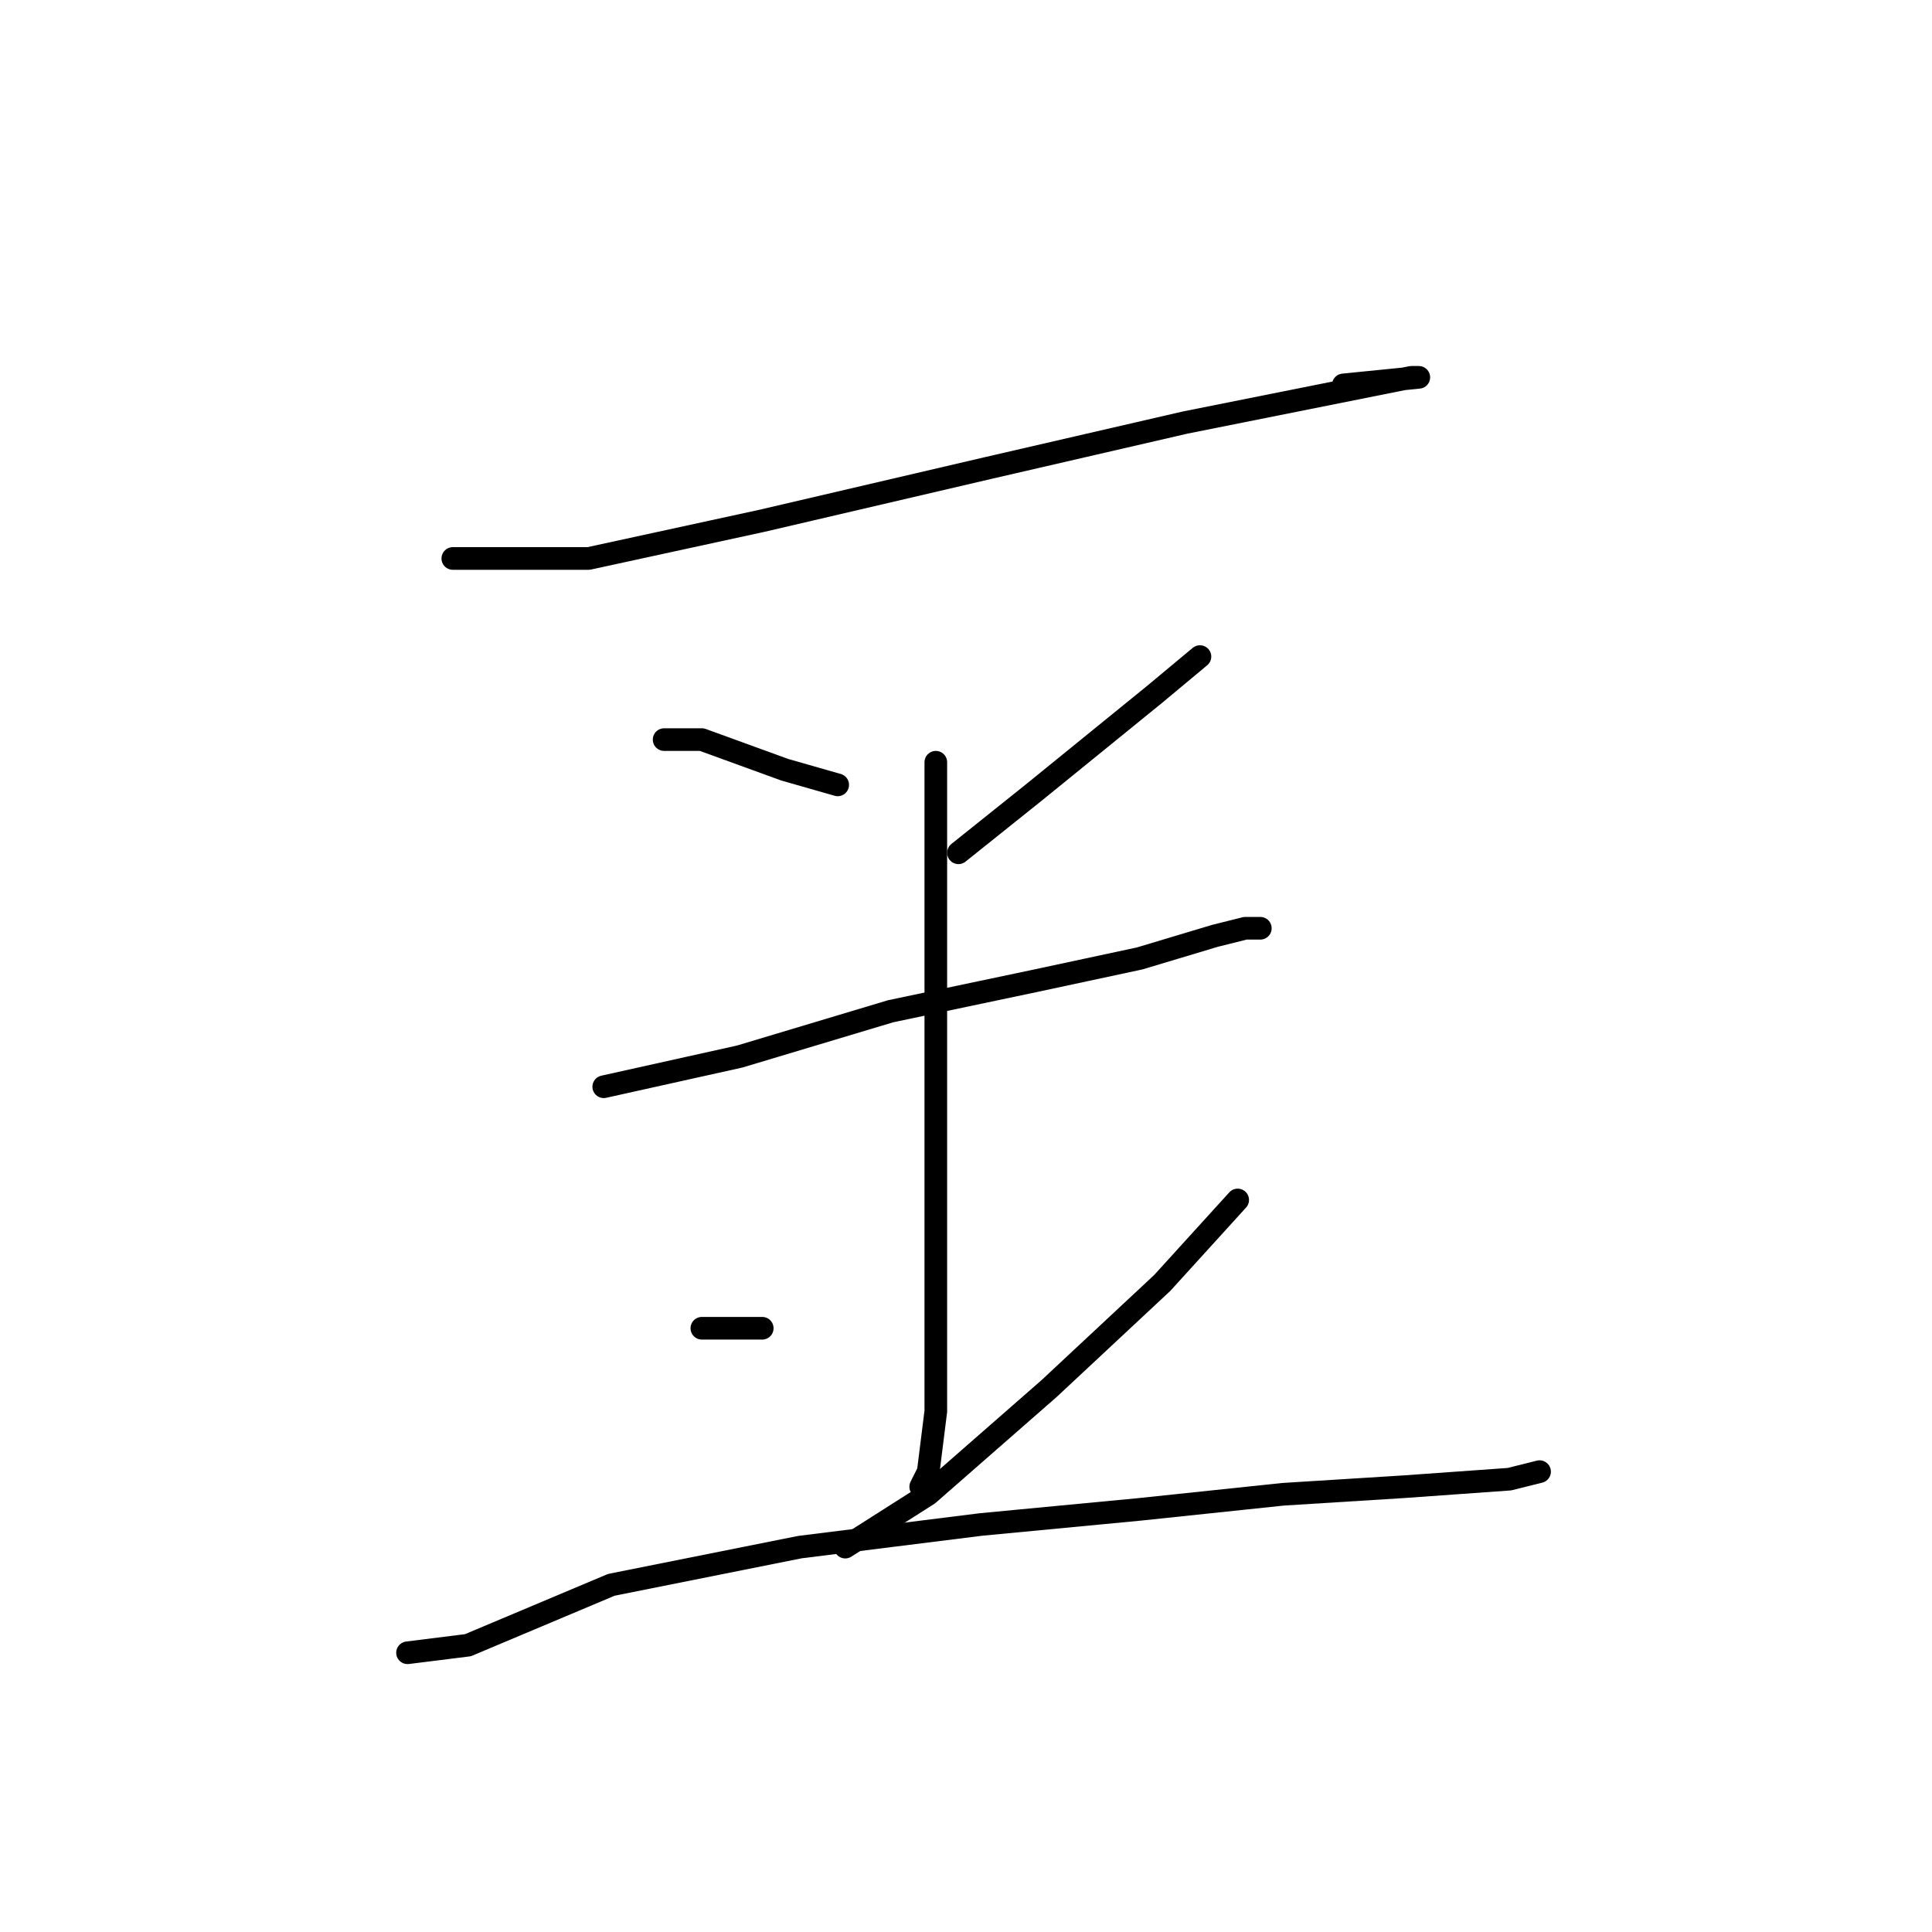 <?xml version="1.0" standalone="no"?>
    <svg width="256" height="256" xmlns="http://www.w3.org/2000/svg" version="1.1">
    <polyline stroke="black" stroke-width="3" stroke-linecap="round" fill="transparent" stroke-linejoin="round" points="60 74 78 74 101 69 131 62 157 56 177 52 187 50 188 50 178 51 178 51 " />
        <polyline stroke="black" stroke-width="3" stroke-linecap="round" fill="transparent" stroke-linejoin="round" points="88 98 93 98 104 102 111 104 111 104 " />
        <polyline stroke="black" stroke-width="3" stroke-linecap="round" fill="transparent" stroke-linejoin="round" points="159 87 153 92 137 105 127 113 127 113 " />
        <polyline stroke="black" stroke-width="3" stroke-linecap="round" fill="transparent" stroke-linejoin="round" points="80 144 98 140 118 134 137 130 151 127 161 124 165 123 167 123 167 123 " />
        <polyline stroke="black" stroke-width="3" stroke-linecap="round" fill="transparent" stroke-linejoin="round" points="124 101 124 121 124 144 124 162 124 177 124 187 123 195 122 197 122 197 " />
        <polyline stroke="black" stroke-width="3" stroke-linecap="round" fill="transparent" stroke-linejoin="round" points="93 176 101 176 101 176 " />
        <polyline stroke="black" stroke-width="3" stroke-linecap="round" fill="transparent" stroke-linejoin="round" points="164 159 154 170 139 184 123 198 112 205 112 205 " />
        <polyline stroke="black" stroke-width="3" stroke-linecap="round" fill="transparent" stroke-linejoin="round" points="54 219 62 218 81 210 106 205 130 202 151 200 170 198 186 197 200 196 204 195 204 195 " />
        </svg>